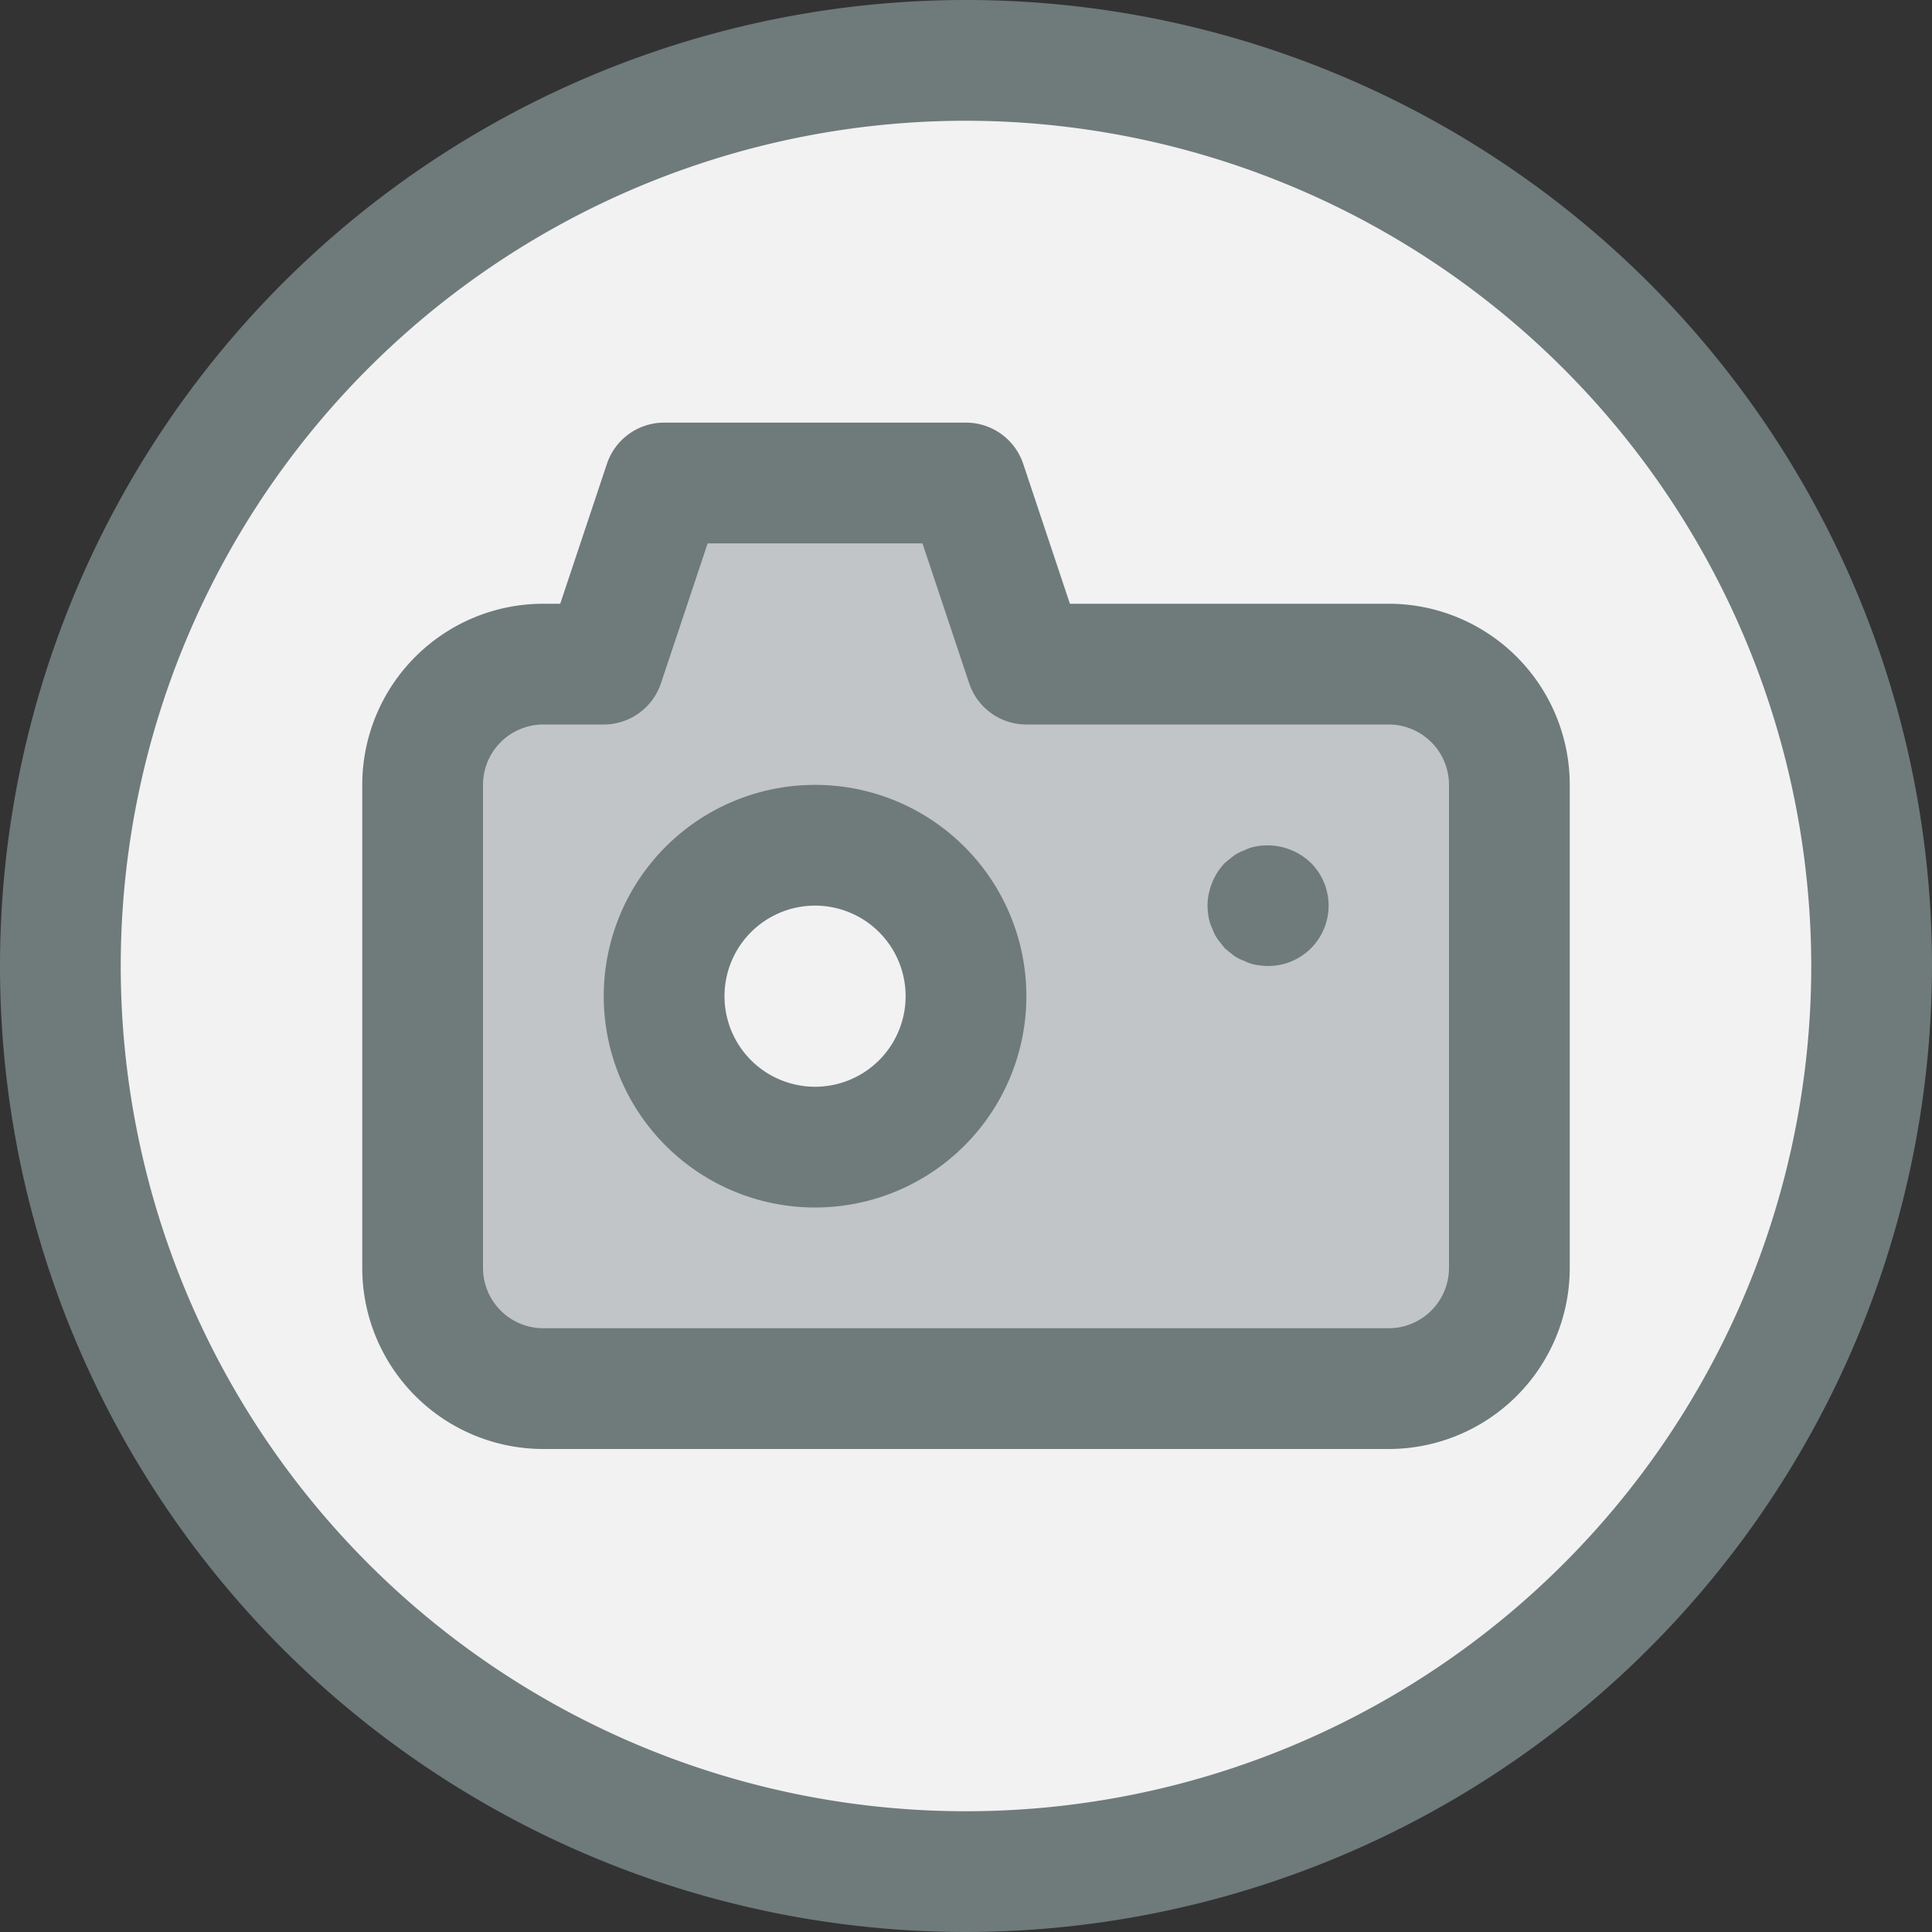<svg xmlns="http://www.w3.org/2000/svg" viewBox="0 0 32 32"><rect x="0" y="0" width="32" height="32" fill="#333333" stroke="none"/><title>28-Camera</title><g id="_28-Camera" data-name="28-Camera"><circle cx="16" cy="16" r="15" style="fill:#f2f2f2"/><path d="M16,32A16,16,0,1,1,32,16,16.019,16.019,0,0,1,16,32ZM16,2A14,14,0,1,0,30,16,14.015,14.015,0,0,0,16,2Z" style="fill:#6f7a7b"/><circle cx="13.5" cy="16.5" r="2.5" style="fill:#f2f2f2"/><path d="M25,13v8a2.006,2.006,0,0,1-2,2H9a2.006,2.006,0,0,1-2-2V13a2.006,2.006,0,0,1,2-2h1l1-3h5l1,3h6A2.006,2.006,0,0,1,25,13Zm-9,3.5A2.5,2.5,0,1,0,13.5,19,2.5,2.5,0,0,0,16,16.5Z" style="fill:#c1c5c8"/><path d="M23,24H9a3,3,0,0,1-3-3V13a3,3,0,0,1,3-3h.279l.773-2.316A1,1,0,0,1,11,7h5a1,1,0,0,1,.948.684L17.721,10H23a3,3,0,0,1,3,3v8A3,3,0,0,1,23,24ZM9,12a1,1,0,0,0-1,1v8a1,1,0,0,0,1,1H23a1,1,0,0,0,1-1V13a1,1,0,0,0-1-1H17a1,1,0,0,1-.948-.684L15.279,9H11.721l-.773,2.316A1,1,0,0,1,10,12Z" style="fill:#6f7a7b"/><path d="M13.5,20A3.5,3.5,0,1,1,17,16.5,3.5,3.5,0,0,1,13.5,20Zm0-5A1.5,1.5,0,1,0,15,16.5,1.5,1.5,0,0,0,13.5,15Z" style="fill:#6f7a7b"/><path d="M21,16a1.355,1.355,0,0,1-.2-.02.636.636,0,0,1-.18-.06.782.782,0,0,1-.181-.09l-.149-.12-.12-.15a.757.757,0,0,1-.09-.18.636.636,0,0,1-.06-.18A1.355,1.355,0,0,1,20,15a1.047,1.047,0,0,1,.29-.71l.149-.12a.782.782,0,0,1,.181-.09.636.636,0,0,1,.18-.06,1.038,1.038,0,0,1,.91.27A1,1,0,0,1,21,16Z" style="fill:#6f7a7b"/></g></svg>